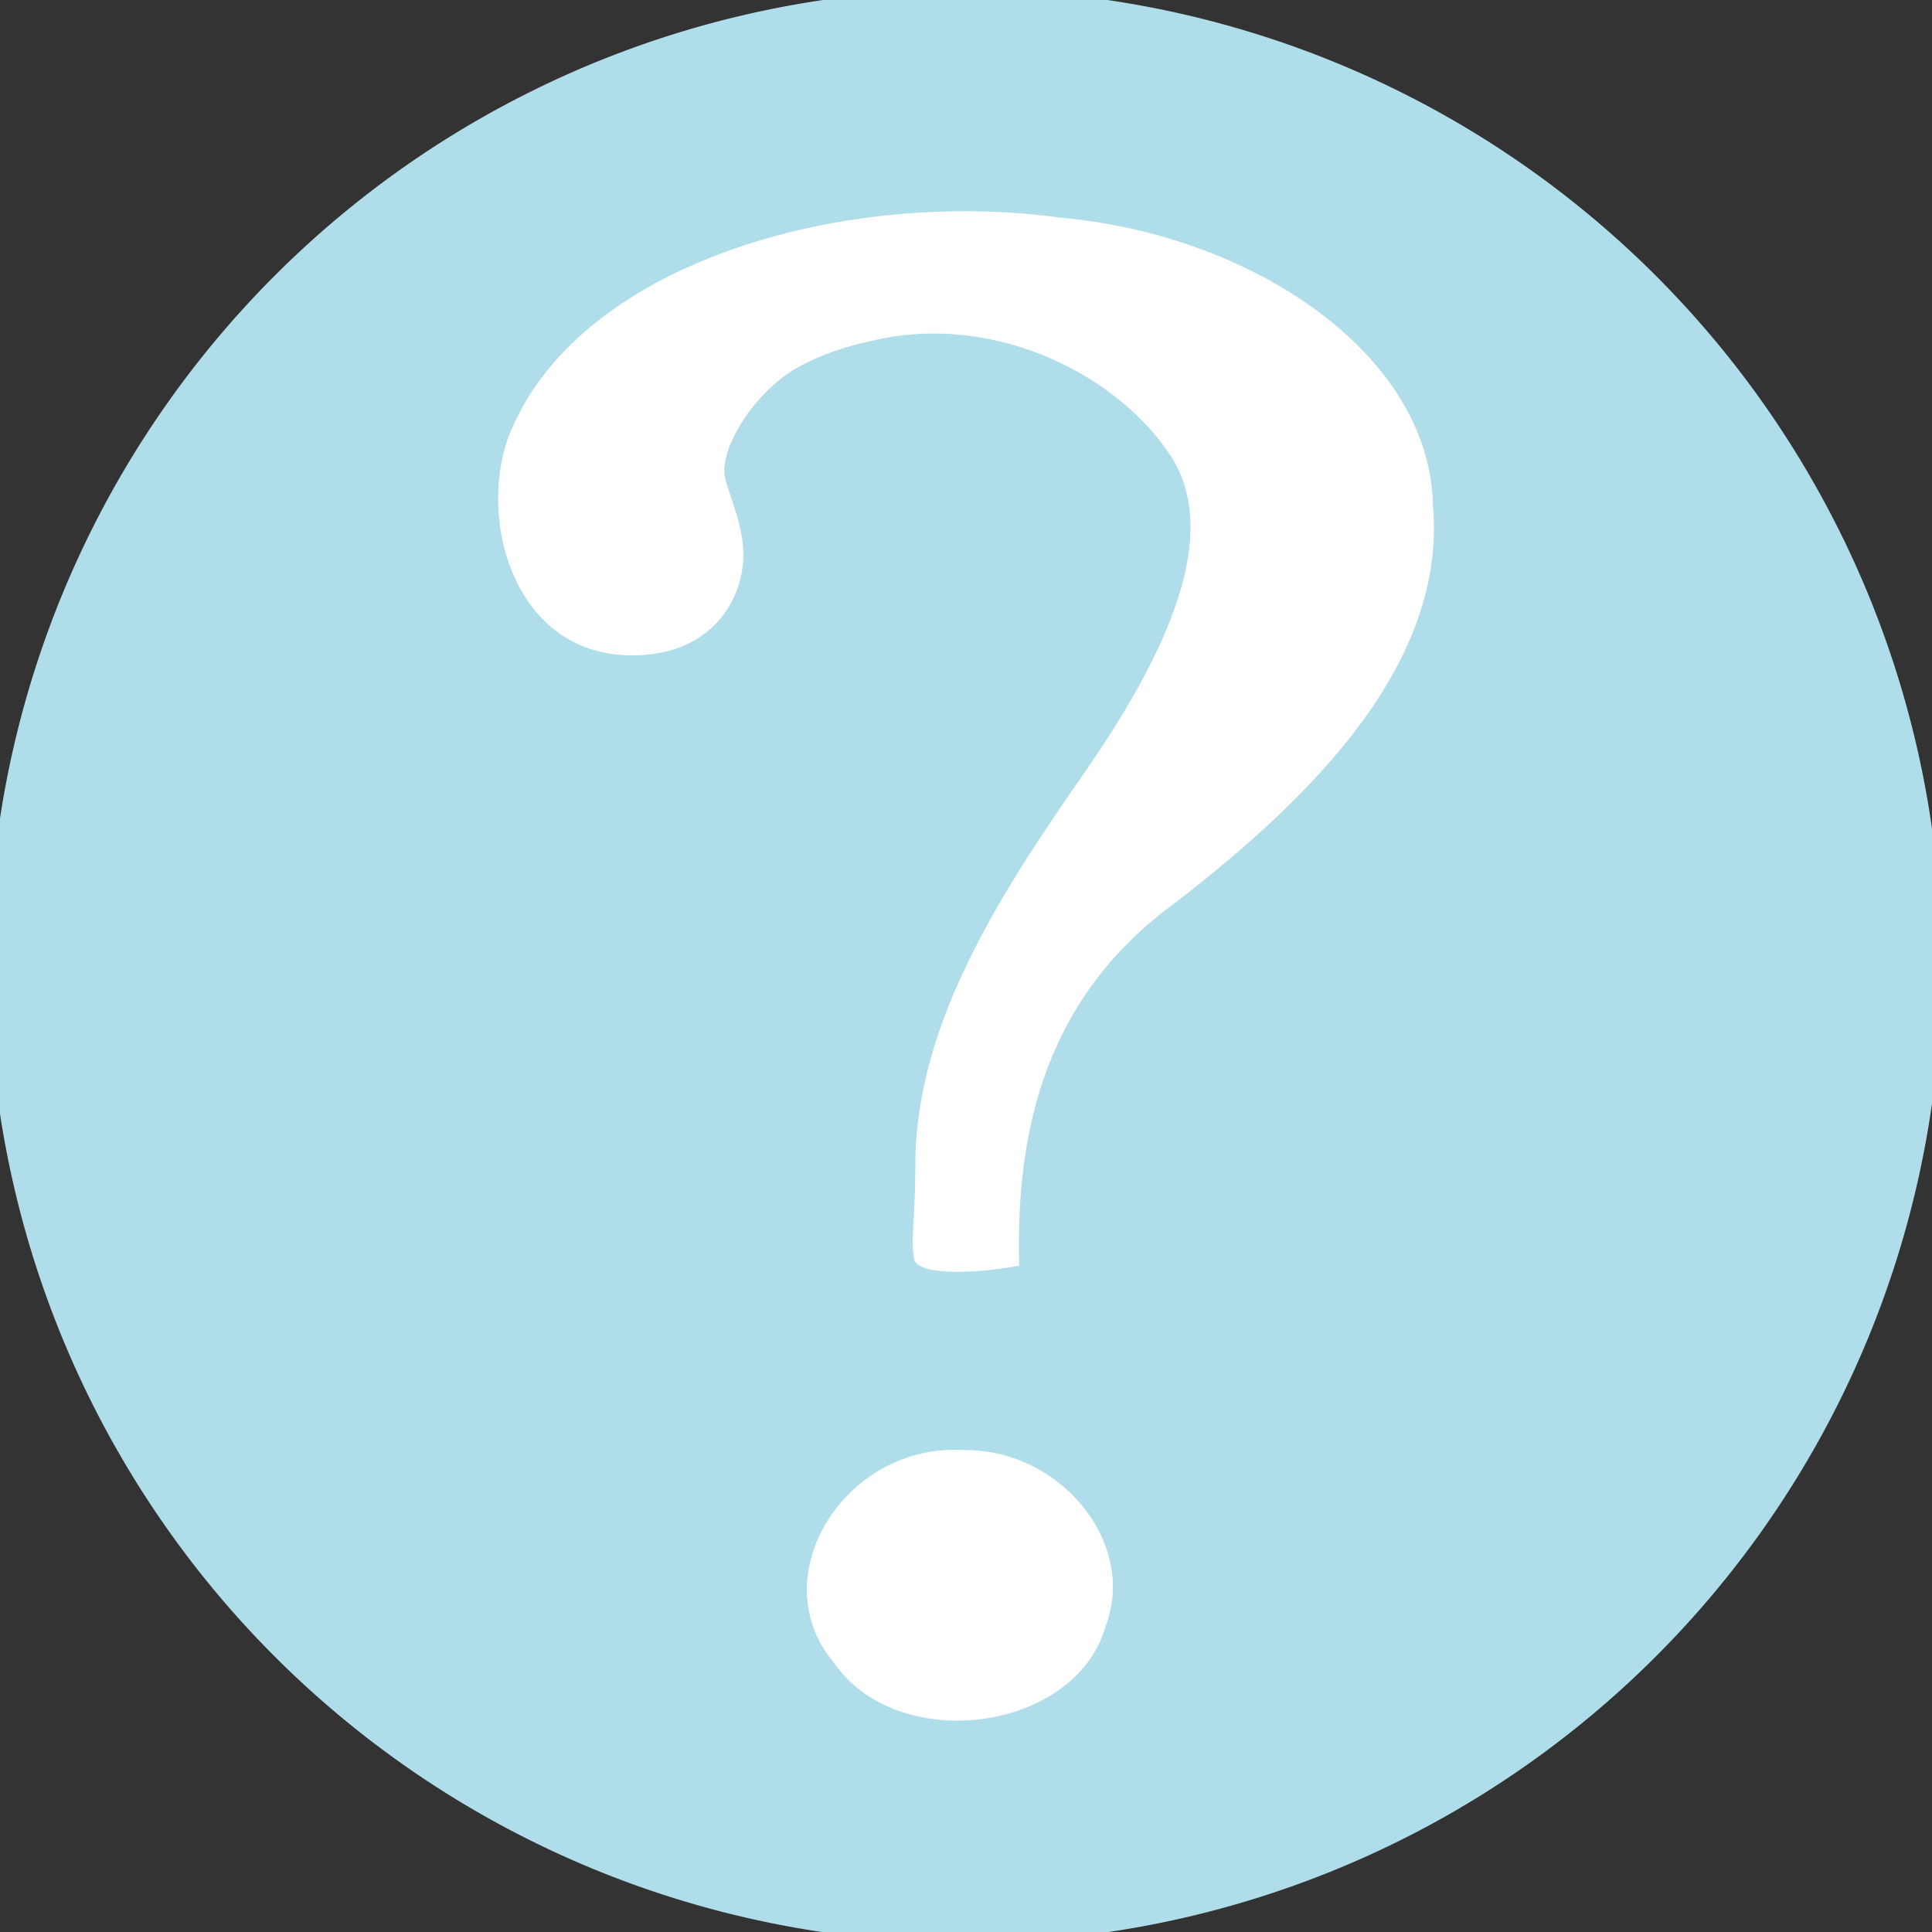 <?xml version="1.0" encoding="UTF-8" standalone="no"?>
<svg
   xmlns:dc="http://purl.org/dc/elements/1.1/"
   xmlns:cc="http://creativecommons.org/ns#"
   xmlns:rdf="http://www.w3.org/1999/02/22-rdf-syntax-ns#"
   xmlns:svg="http://www.w3.org/2000/svg"
   xmlns="http://www.w3.org/2000/svg"
   xmlns:sodipodi="http://sodipodi.sourceforge.net/DTD/sodipodi-0.dtd"
   xmlns:inkscape="http://www.inkscape.org/namespaces/inkscape"
   width="47.5"
   height="47.5"
   viewBox="0 0 38 38"
   id="svg2"
   version="1.1"
   inkscape:version="0.48.4 r9939"
   sodipodi:docname="documentation_help.svg">
  <rect x="0" y="0" width="38" height="38" fill="#333333" stroke="none"/>
  <defs
     id="defs8" />
  <sodipodi:namedview
     pagecolor="#ffffff"
     bordercolor="#666666"
     borderopacity="1"
     objecttolerance="10"
     gridtolerance="10"
     guidetolerance="10"
     inkscape:pageopacity="0"
     inkscape:pageshadow="2"
     inkscape:window-width="1440"
     inkscape:window-height="848"
     id="namedview6"
     showgrid="false"
     inkscape:zoom="4.9684211"
     inkscape:cx="0.90572034"
     inkscape:cy="23.347458"
     inkscape:window-x="0"
     inkscape:window-y="0"
     inkscape:window-maximized="1"
     inkscape:current-layer="svg2" />
  <path
     style="fill:#ffffff"
     d="M 20.047 24.895 C 19.973 22.203 20.578 19.59 23.145 17.734 C 25.852 15.641 28.457 13.02 28.184 9.934 C 28.121 6.953 24.625 4.617 20.859 4.281 C 16.621 3.699 11.492 5.141 10.07 8.426 C 9.352 10.023 10.02 12.891 12.438 12.891 C 13.852 12.891 14.5 11.984 14.605 11.156 C 14.688 10.527 14.426 9.969 14.273 9.449 C 14.098 8.859 14.844 7.715 15.656 7.246 C 16.336 6.859 17.047 6.727 17.148 6.703 C 19.586 6.121 22.016 7.406 23.027 8.969 C 24.043 10.531 22.926 12.898 21.324 15.207 C 19.719 17.512 18 20.129 18.004 22.91 C 18.004 23.969 17.91 24.328 17.977 24.754 C 18.031 25.098 19.172 25.055 20.047 24.895 Z M 18.934 28.52 C 16.605 28.395 14.992 31.016 16.391 32.688 C 17.641 34.531 21.148 34.074 21.746 31.988 C 22.371 30.363 20.871 28.492 18.934 28.52 Z "
     id="path4" />
  <path
     sodipodi:type="arc"
     style="fill:#afdde9;fill-opacity:1;stroke:none"
     id="path2987"
     sodipodi:cx="-39.247883"
     sodipodi:cy="4.2266951"
     sodipodi:rx="16.90678"
     sodipodi:ry="16.90678"
     d="m -22.341,4.227 a 16.907,16.907 0 1 1 -33.814,0 16.907,16.907 0 1 1 33.814,0 z"
     transform="matrix(1.136,0,0,1.136,63.571,14.2)" />
  <path
     id="path2989"
     d="M 20.047 24.895 C 19.973 22.203 20.578 19.59 23.145 17.734 C 25.852 15.641 28.457 13.02 28.184 9.934 C 28.121 6.953 24.625 4.617 20.859 4.281 C 16.621 3.699 11.492 5.141 10.07 8.426 C 9.352 10.023 10.02 12.891 12.438 12.891 C 13.852 12.891 14.5 11.984 14.605 11.156 C 14.688 10.527 14.426 9.969 14.273 9.449 C 14.098 8.859 14.844 7.715 15.656 7.246 C 16.336 6.859 17.047 6.727 17.148 6.703 C 19.586 6.121 22.016 7.406 23.027 8.969 C 24.043 10.531 22.926 12.898 21.324 15.207 C 19.719 17.512 18 20.129 18.004 22.91 C 18.004 23.969 17.91 24.328 17.977 24.754 C 18.031 25.098 19.172 25.055 20.047 24.895 Z M 18.934 28.52 C 16.605 28.395 14.992 31.016 16.391 32.688 C 17.641 34.531 21.148 34.074 21.746 31.988 C 22.371 30.363 20.871 28.492 18.934 28.52 Z "
     style="fill:#ffffff" />
</svg>

